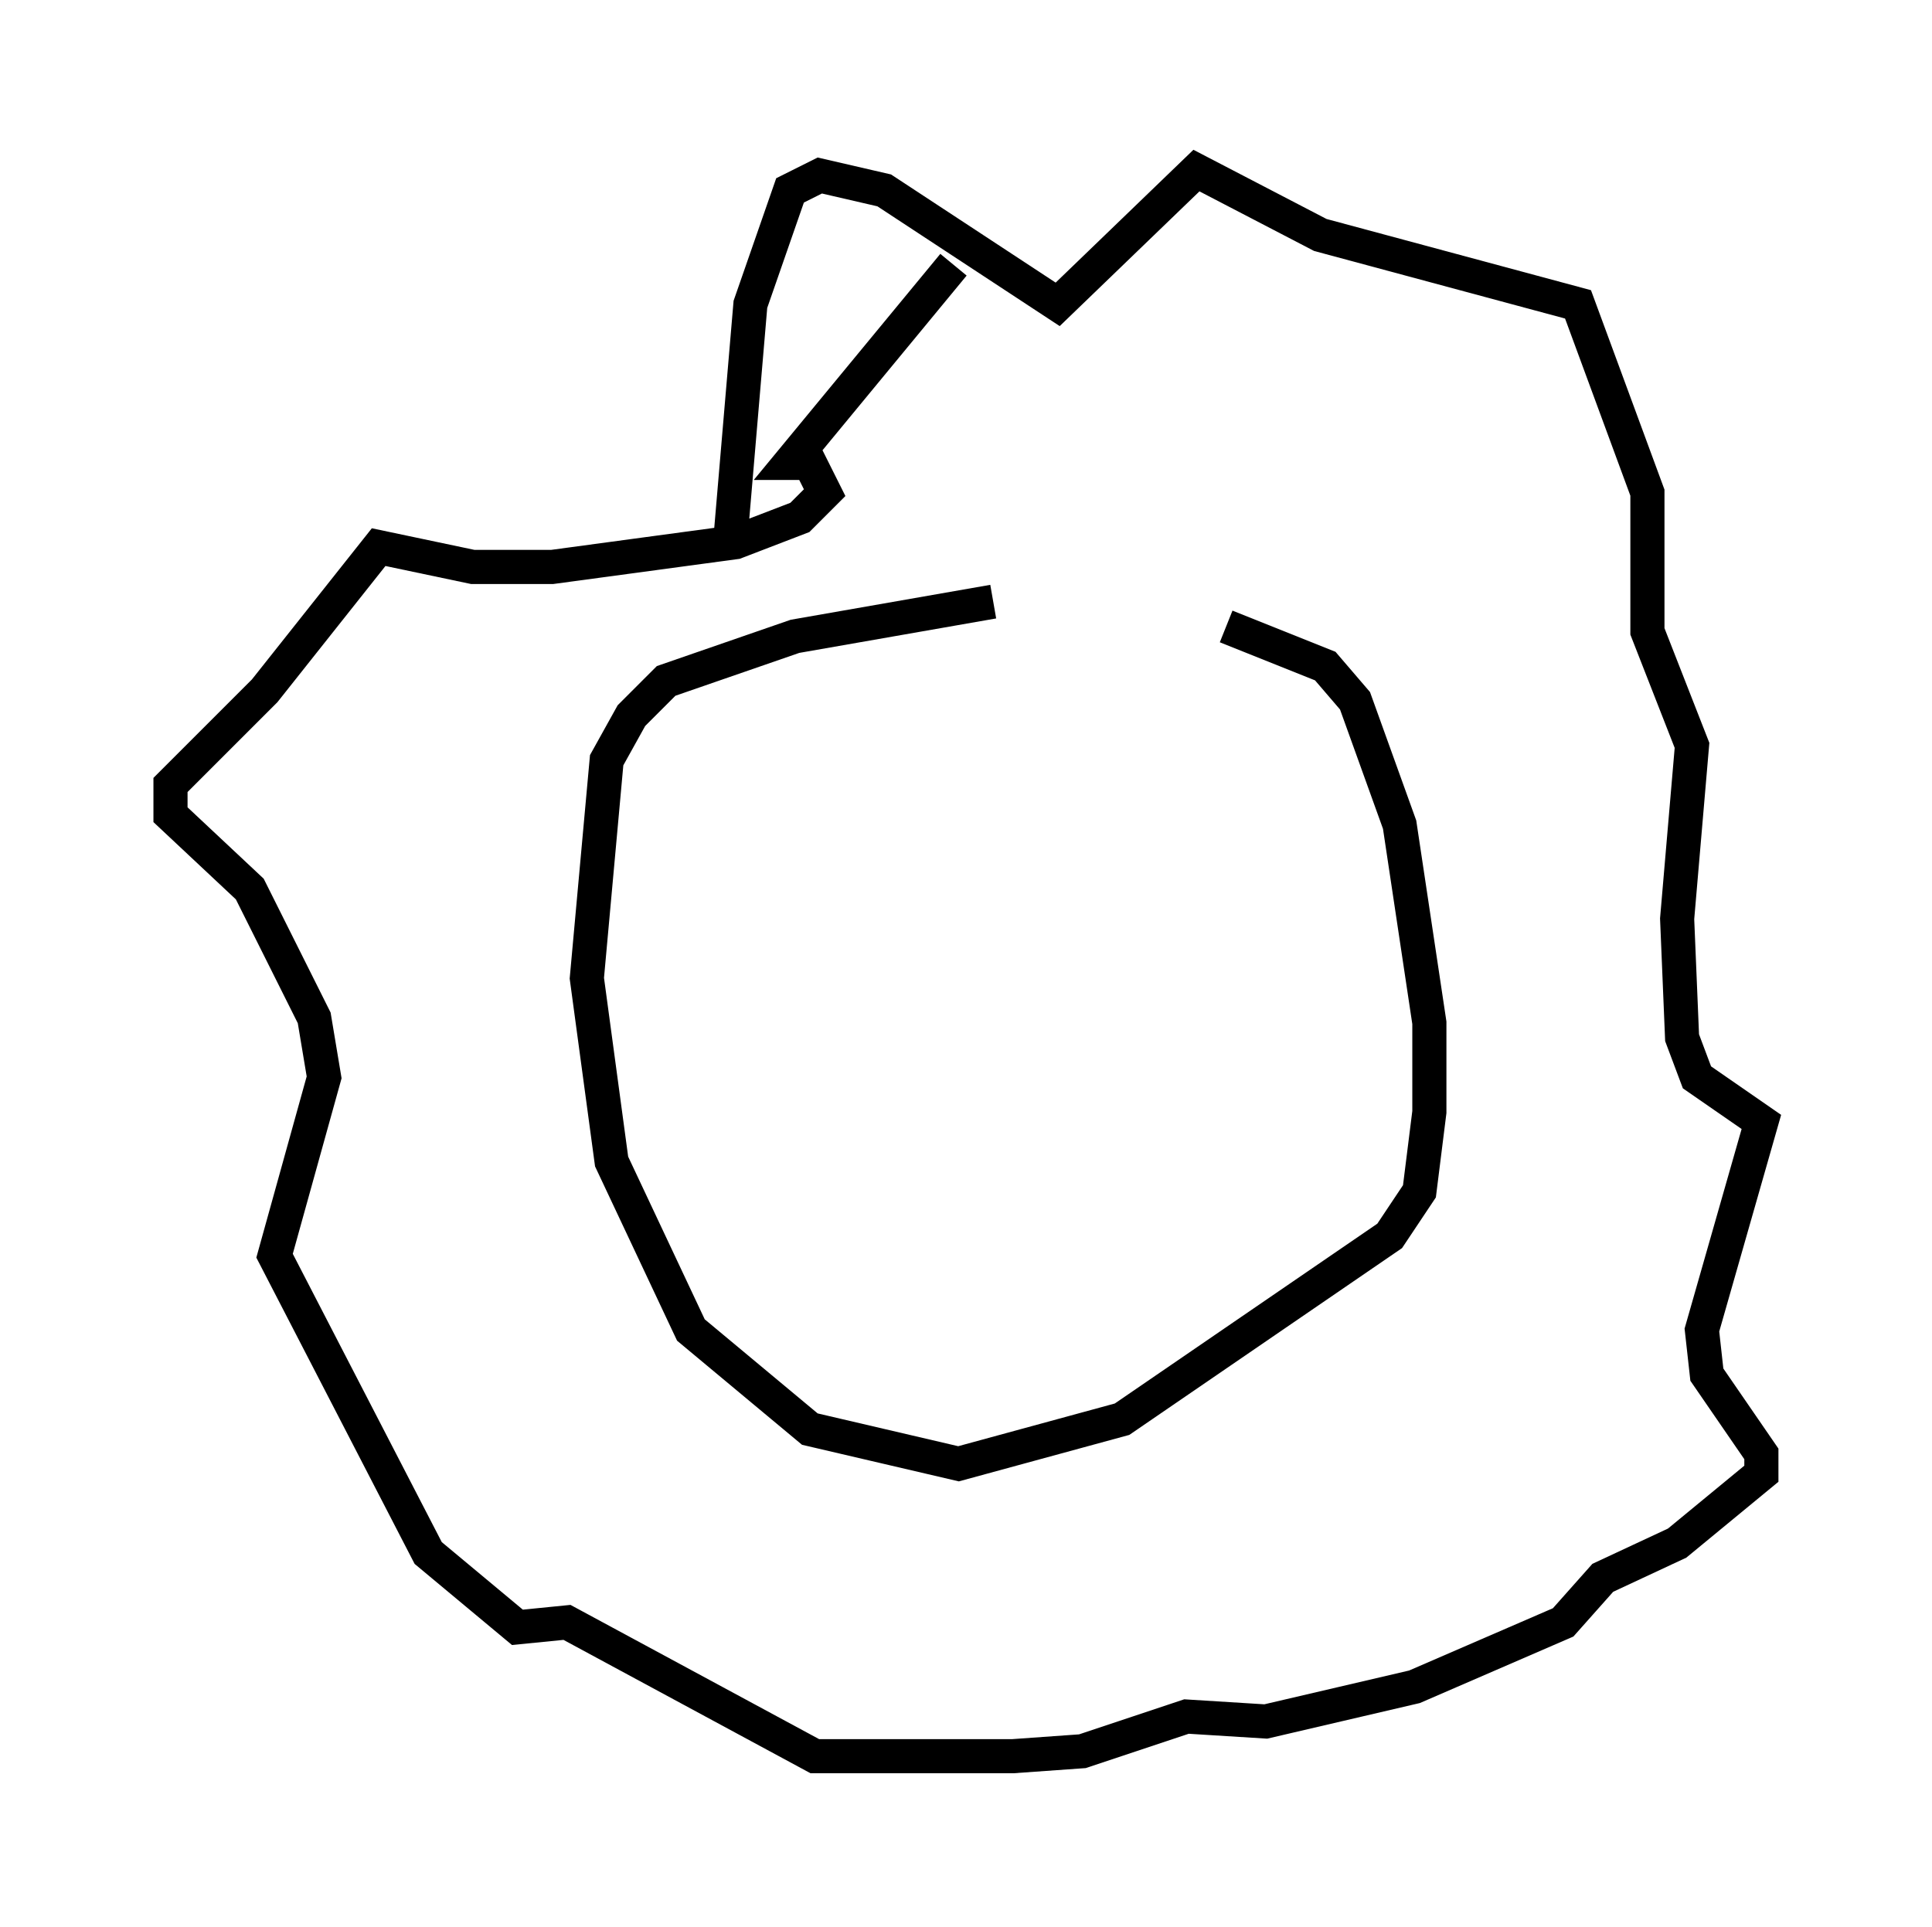 <?xml version="1.0" encoding="utf-8" ?>
<svg baseProfile="full" height="56.48" version="1.1" width="56.626" xmlns="http://www.w3.org/2000/svg" xmlns:ev="http://www.w3.org/2001/xml-events" xmlns:xlink="http://www.w3.org/1999/xlink"><defs /><rect fill="white" height="56.48" width="56.626" x="0" y="0" /><path d="M35.212, 17.492 m-6.101, 0.145 l-5.81, 1.017 -3.777, 1.307 l-1.017, 1.017 -0.726, 1.307 l-0.581, 6.391 0.726, 5.374 l2.324, 4.939 3.486, 2.905 l4.358, 1.017 4.793, -1.307 l7.844, -5.374 0.872, -1.307 l0.291, -2.324 0.0, -2.615 l-0.872, -5.81 -1.307, -3.631 l-0.872, -1.017 -2.905, -1.162 m-14.525, -2.615 l0.581, -6.827 1.162, -3.341 l0.872, -0.436 1.888, 0.436 l5.084, 3.341 4.067, -3.922 l3.631, 1.888 7.553, 2.034 l2.034, 5.52 0.0, 4.067 l1.307, 3.341 -0.436, 5.084 l0.145, 3.486 0.436, 1.162 l1.888, 1.307 -1.743, 6.101 l0.145, 1.307 1.598, 2.324 l0.0, 0.581 -2.469, 2.034 l-2.179, 1.017 -1.162, 1.307 l-4.358, 1.888 -4.358, 1.017 l-2.324, -0.145 -3.05, 1.017 l-2.034, 0.145 -5.81, 0.0 l-7.263, -3.922 -1.453, 0.145 l-2.615, -2.179 -4.503, -8.715 l1.453, -5.229 -0.291, -1.743 l-1.888, -3.777 -2.324, -2.179 l0.0, -0.872 2.76, -2.76 l3.341, -4.212 2.76, 0.581 l2.324, 0.0 5.374, -0.726 l1.888, -0.726 0.726, -0.726 l-0.436, -0.872 -0.581, 0.0 l4.793, -5.81 " fill="none" stroke="black" stroke-width="1" /></svg>
